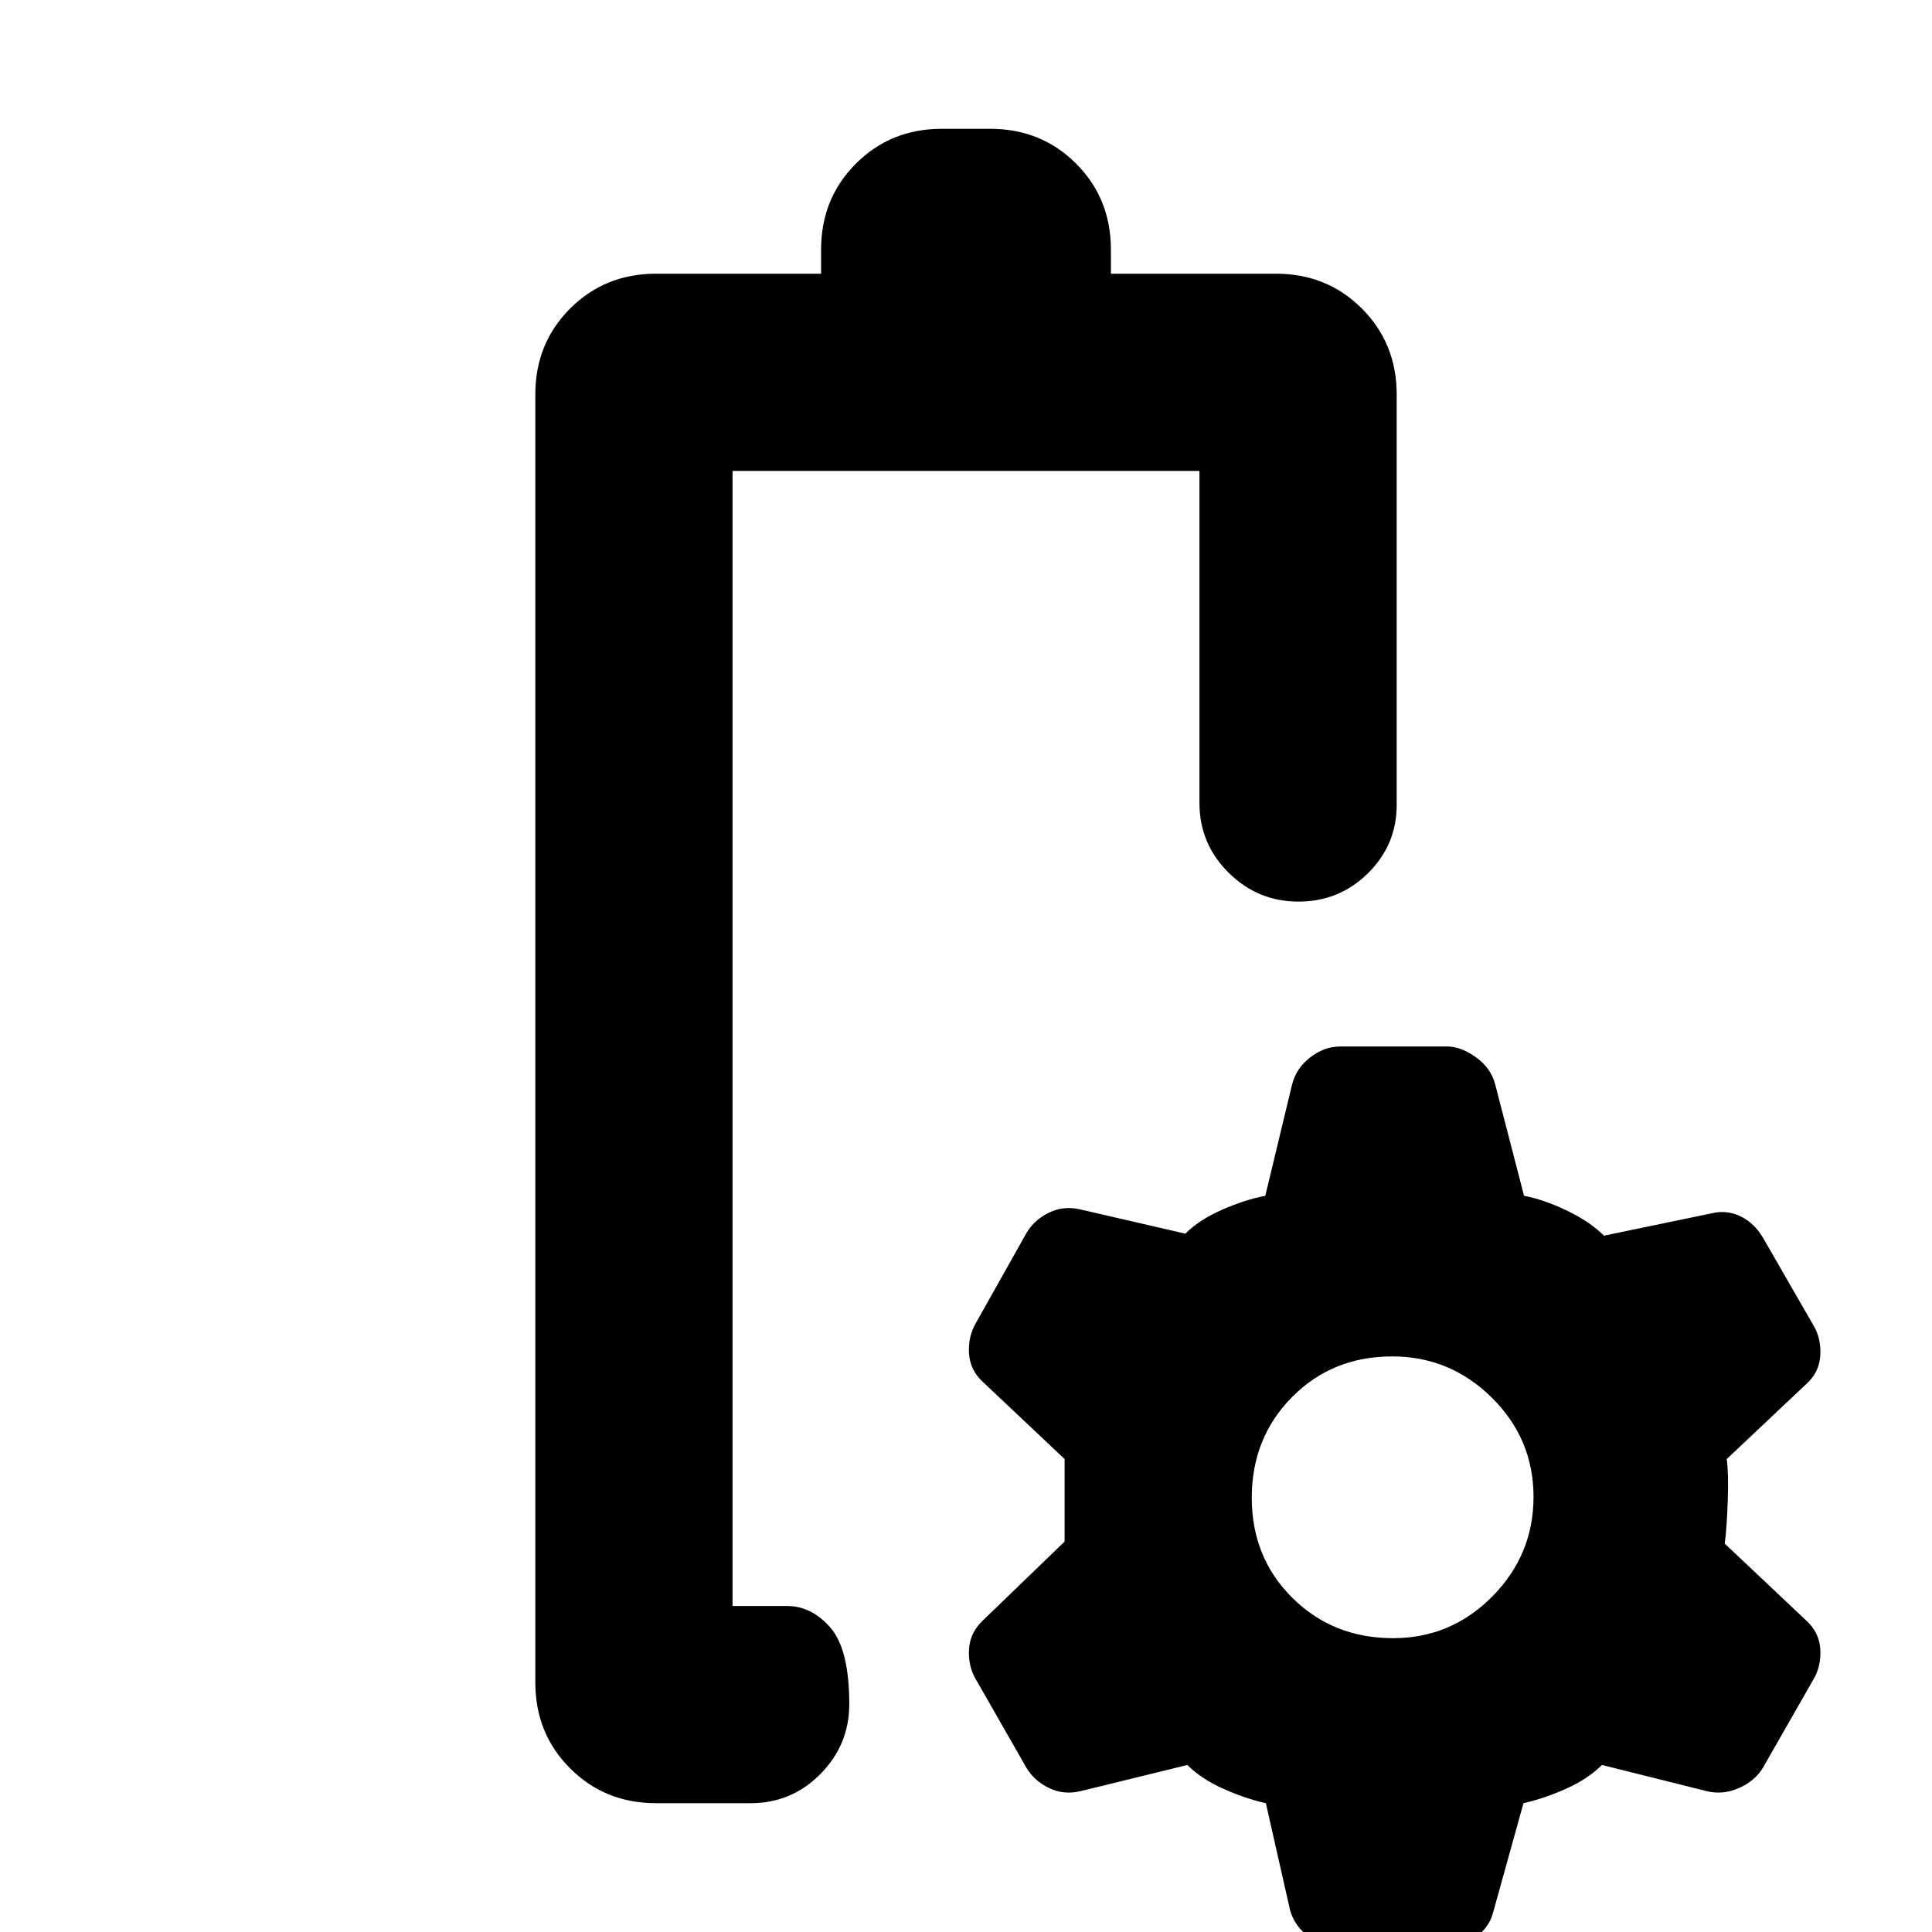 <svg xmlns="http://www.w3.org/2000/svg" height="20" viewBox="0 -960 960 960" width="20"><path d="M364-162Zm-38 98q-25.4 0-42.7-17.3Q266-98.6 266-124v-640q0-25.4 17.3-42.7Q300.6-824 326-824h82v-12q0-25.4 17.3-42.7Q442.6-896 468-896h24q25.4 0 42.7 17.3Q552-861.4 552-836v12h82q25.4 0 42.7 17.3Q694-789.4 694-764v204q0 19.87-14.29 33.94Q665.42-512 645.21-512t-34.71-14.35Q596-540.7 596-561v-165H364v564h27q12.3 0 21.65 10.79 9.35 10.79 9.35 38Q422-93 407.65-78.5T373-64h-47ZM665.88 8Q658 8 650.59 2.56 643.18-2.88 641-11l-12-53q-10.18-2.29-21.09-7.15Q597-76 590-83l-53 13q-8.3 2-15.65-1.5T510-81.64l-25-43.72q-4-6.64-3.5-15.14t7.24-14.65L529-194v-41l-40.26-38q-6.74-6-7.24-14.5t3.5-15.25l25-44.5q4-6.75 11.35-10.25T537-359l52 12q7-7 18.5-12t21.21-6.8L642-421q2-8.13 9-13.56 7-5.44 15-5.44h53q7 0 14.5 5.44 7.5 5.43 9.5 13.56l14.29 55.2q9.71 1.8 21.21 7.3T797-346l53-11q7.83-2 14.75 1.33 6.92 3.34 11.25 10.67l25 43.4q4 6.6 3.5 15.1t-7.11 14.35L858-235q1 7 .5 21t-1.5 21l40.26 38q6.74 6 7.24 14.5t-3.5 15.14l-25 43.72Q872-75 864-71.5q-8 3.5-16 1.5l-52-13q-7 7-17.91 11.85Q767.18-66.29 757-64l-15 54q-2 8.12-9.5 13.06Q725 8 718.13 8h-52.25Zm26.33-154q28.79 0 49.29-20.71t20.5-49.5q0-28.79-20.71-49.29t-49.5-20.5Q662-286 642-265.79t-20 50Q622-186 642.21-166t50 20Z"/></svg>